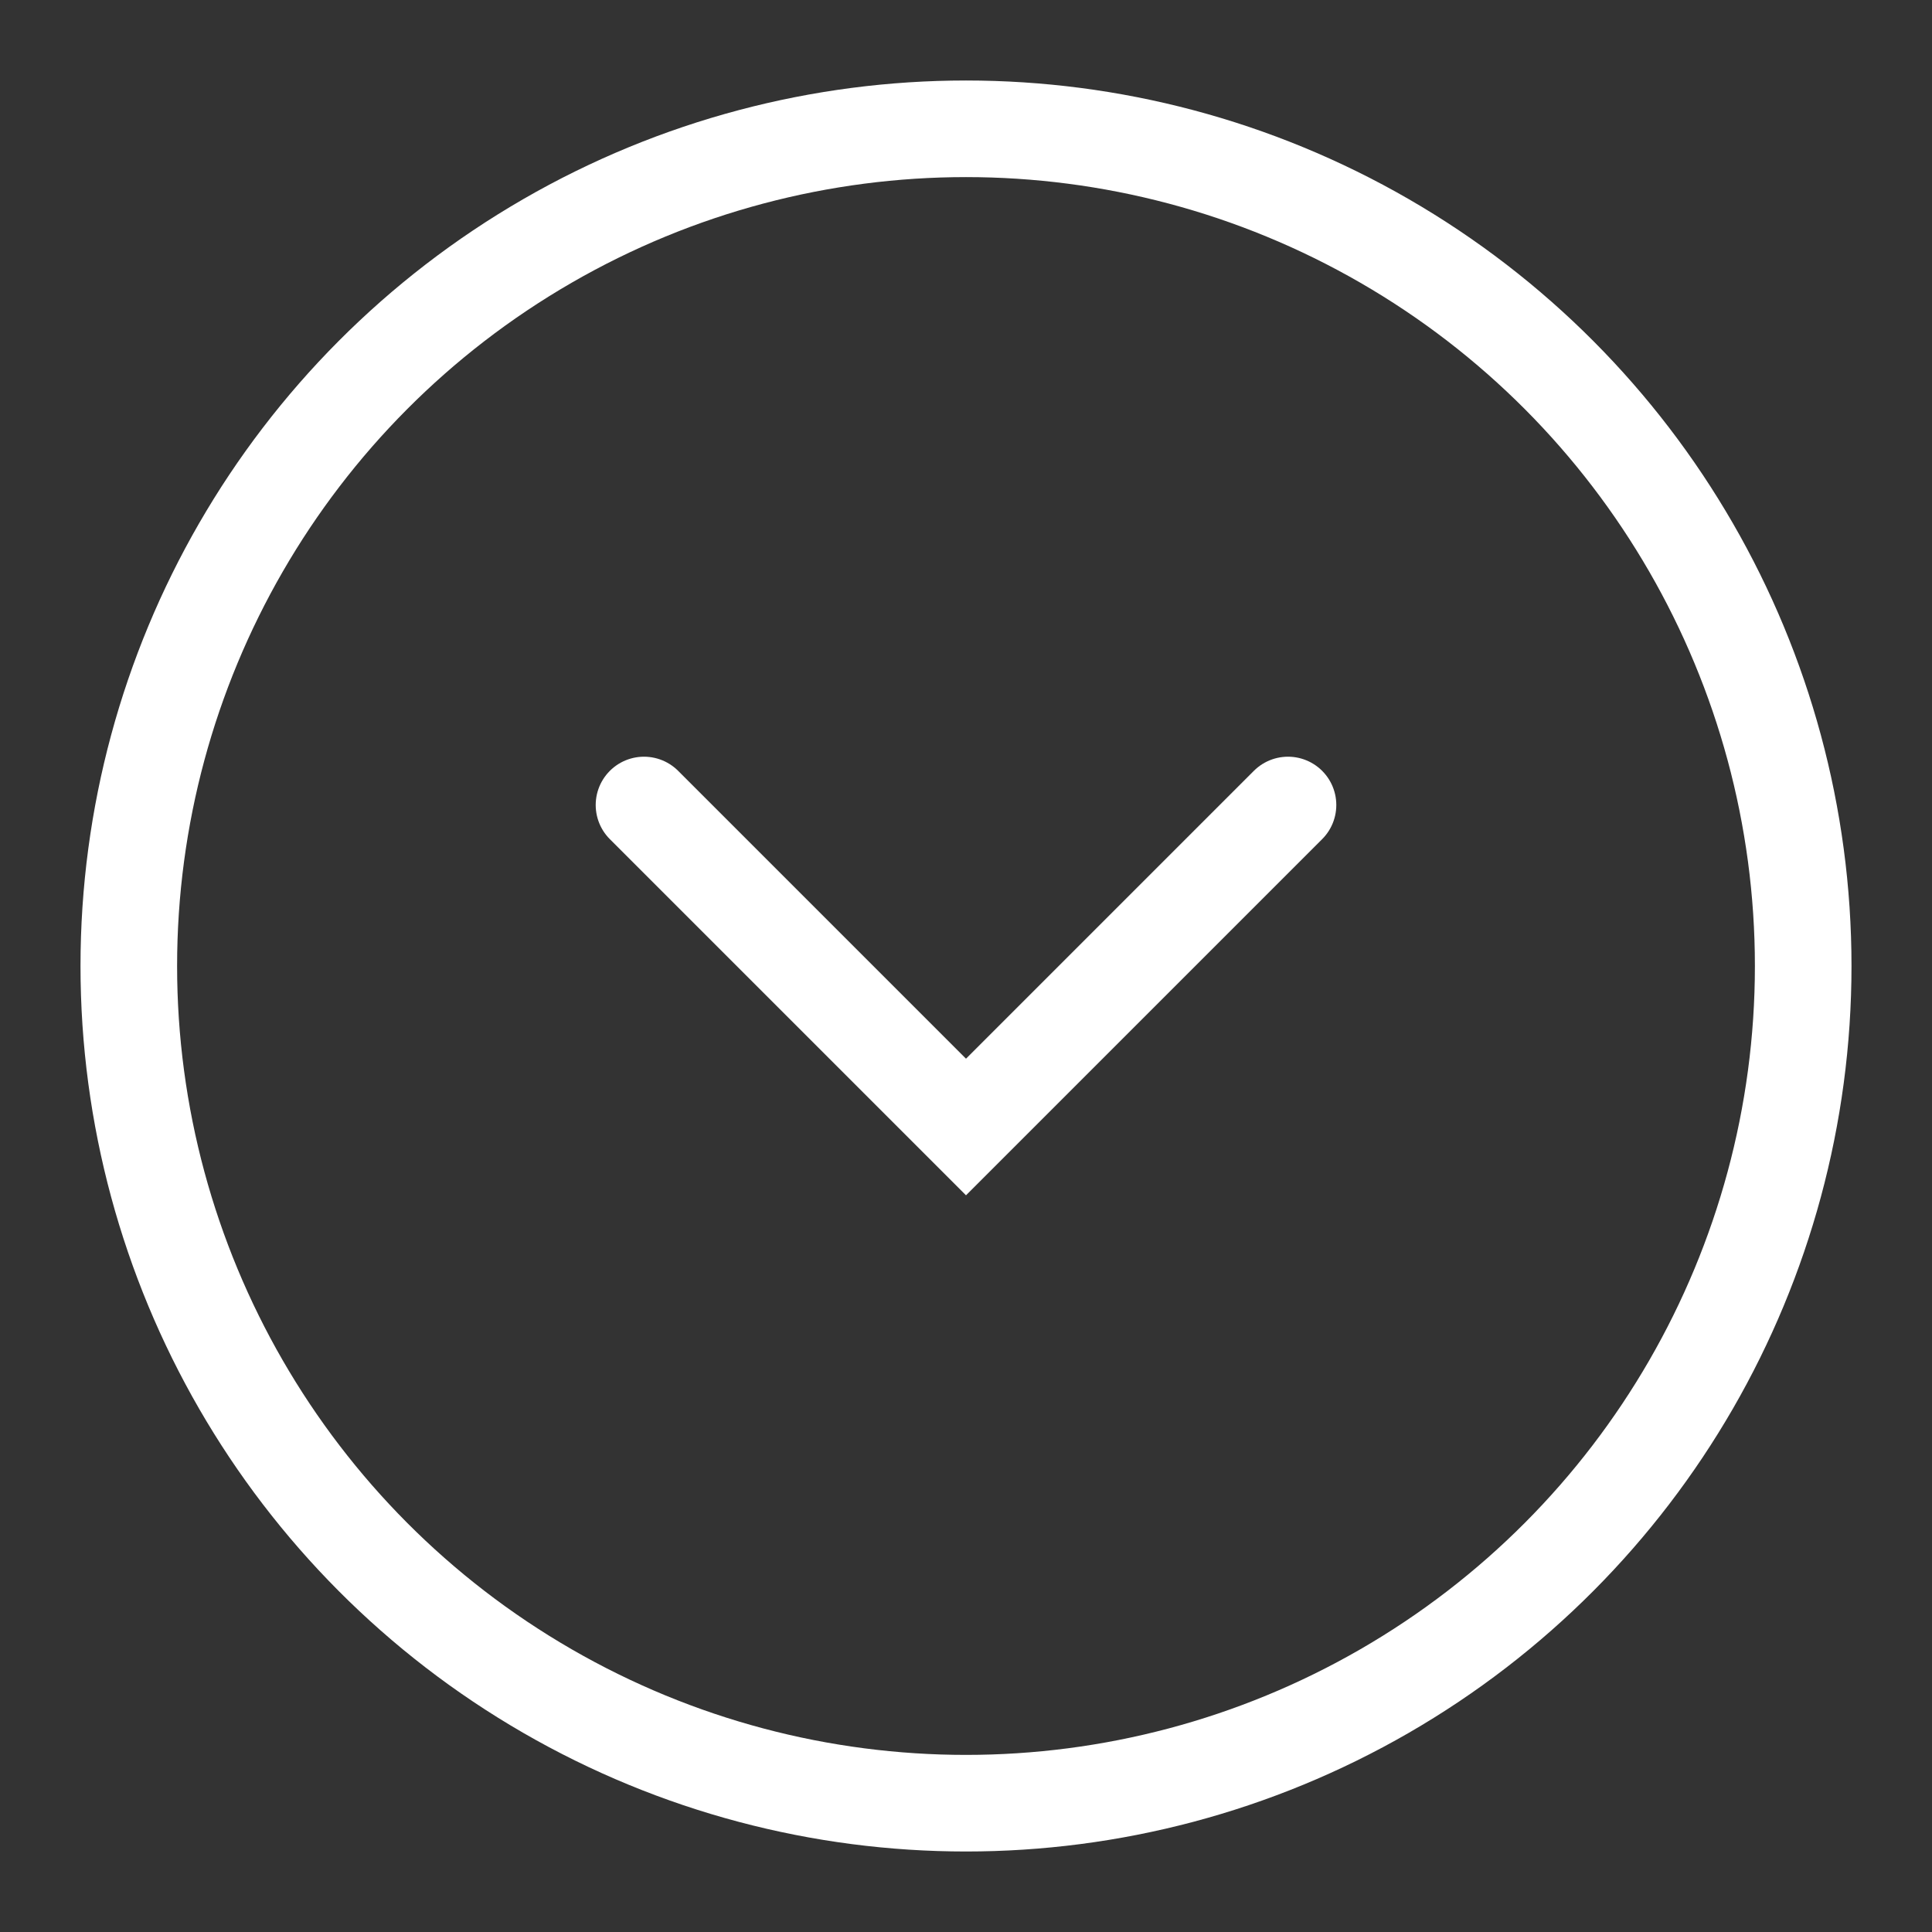 <svg width="24" height="24" viewBox="0 0 24 24" fill="none" xmlns="http://www.w3.org/2000/svg">
<rect x="0" y="0" width="24" height="24" fill="#333333" stroke="none"/>
<path d="M16 10L12 14L8 10" stroke="#ffffff" stroke-width="1.2" stroke-linecap="round"/>
<circle cx="12" cy="12" r="10.4" transform="rotate(-180 12 12)" stroke="#ffffff" stroke-width="1.2"/>
</svg>

